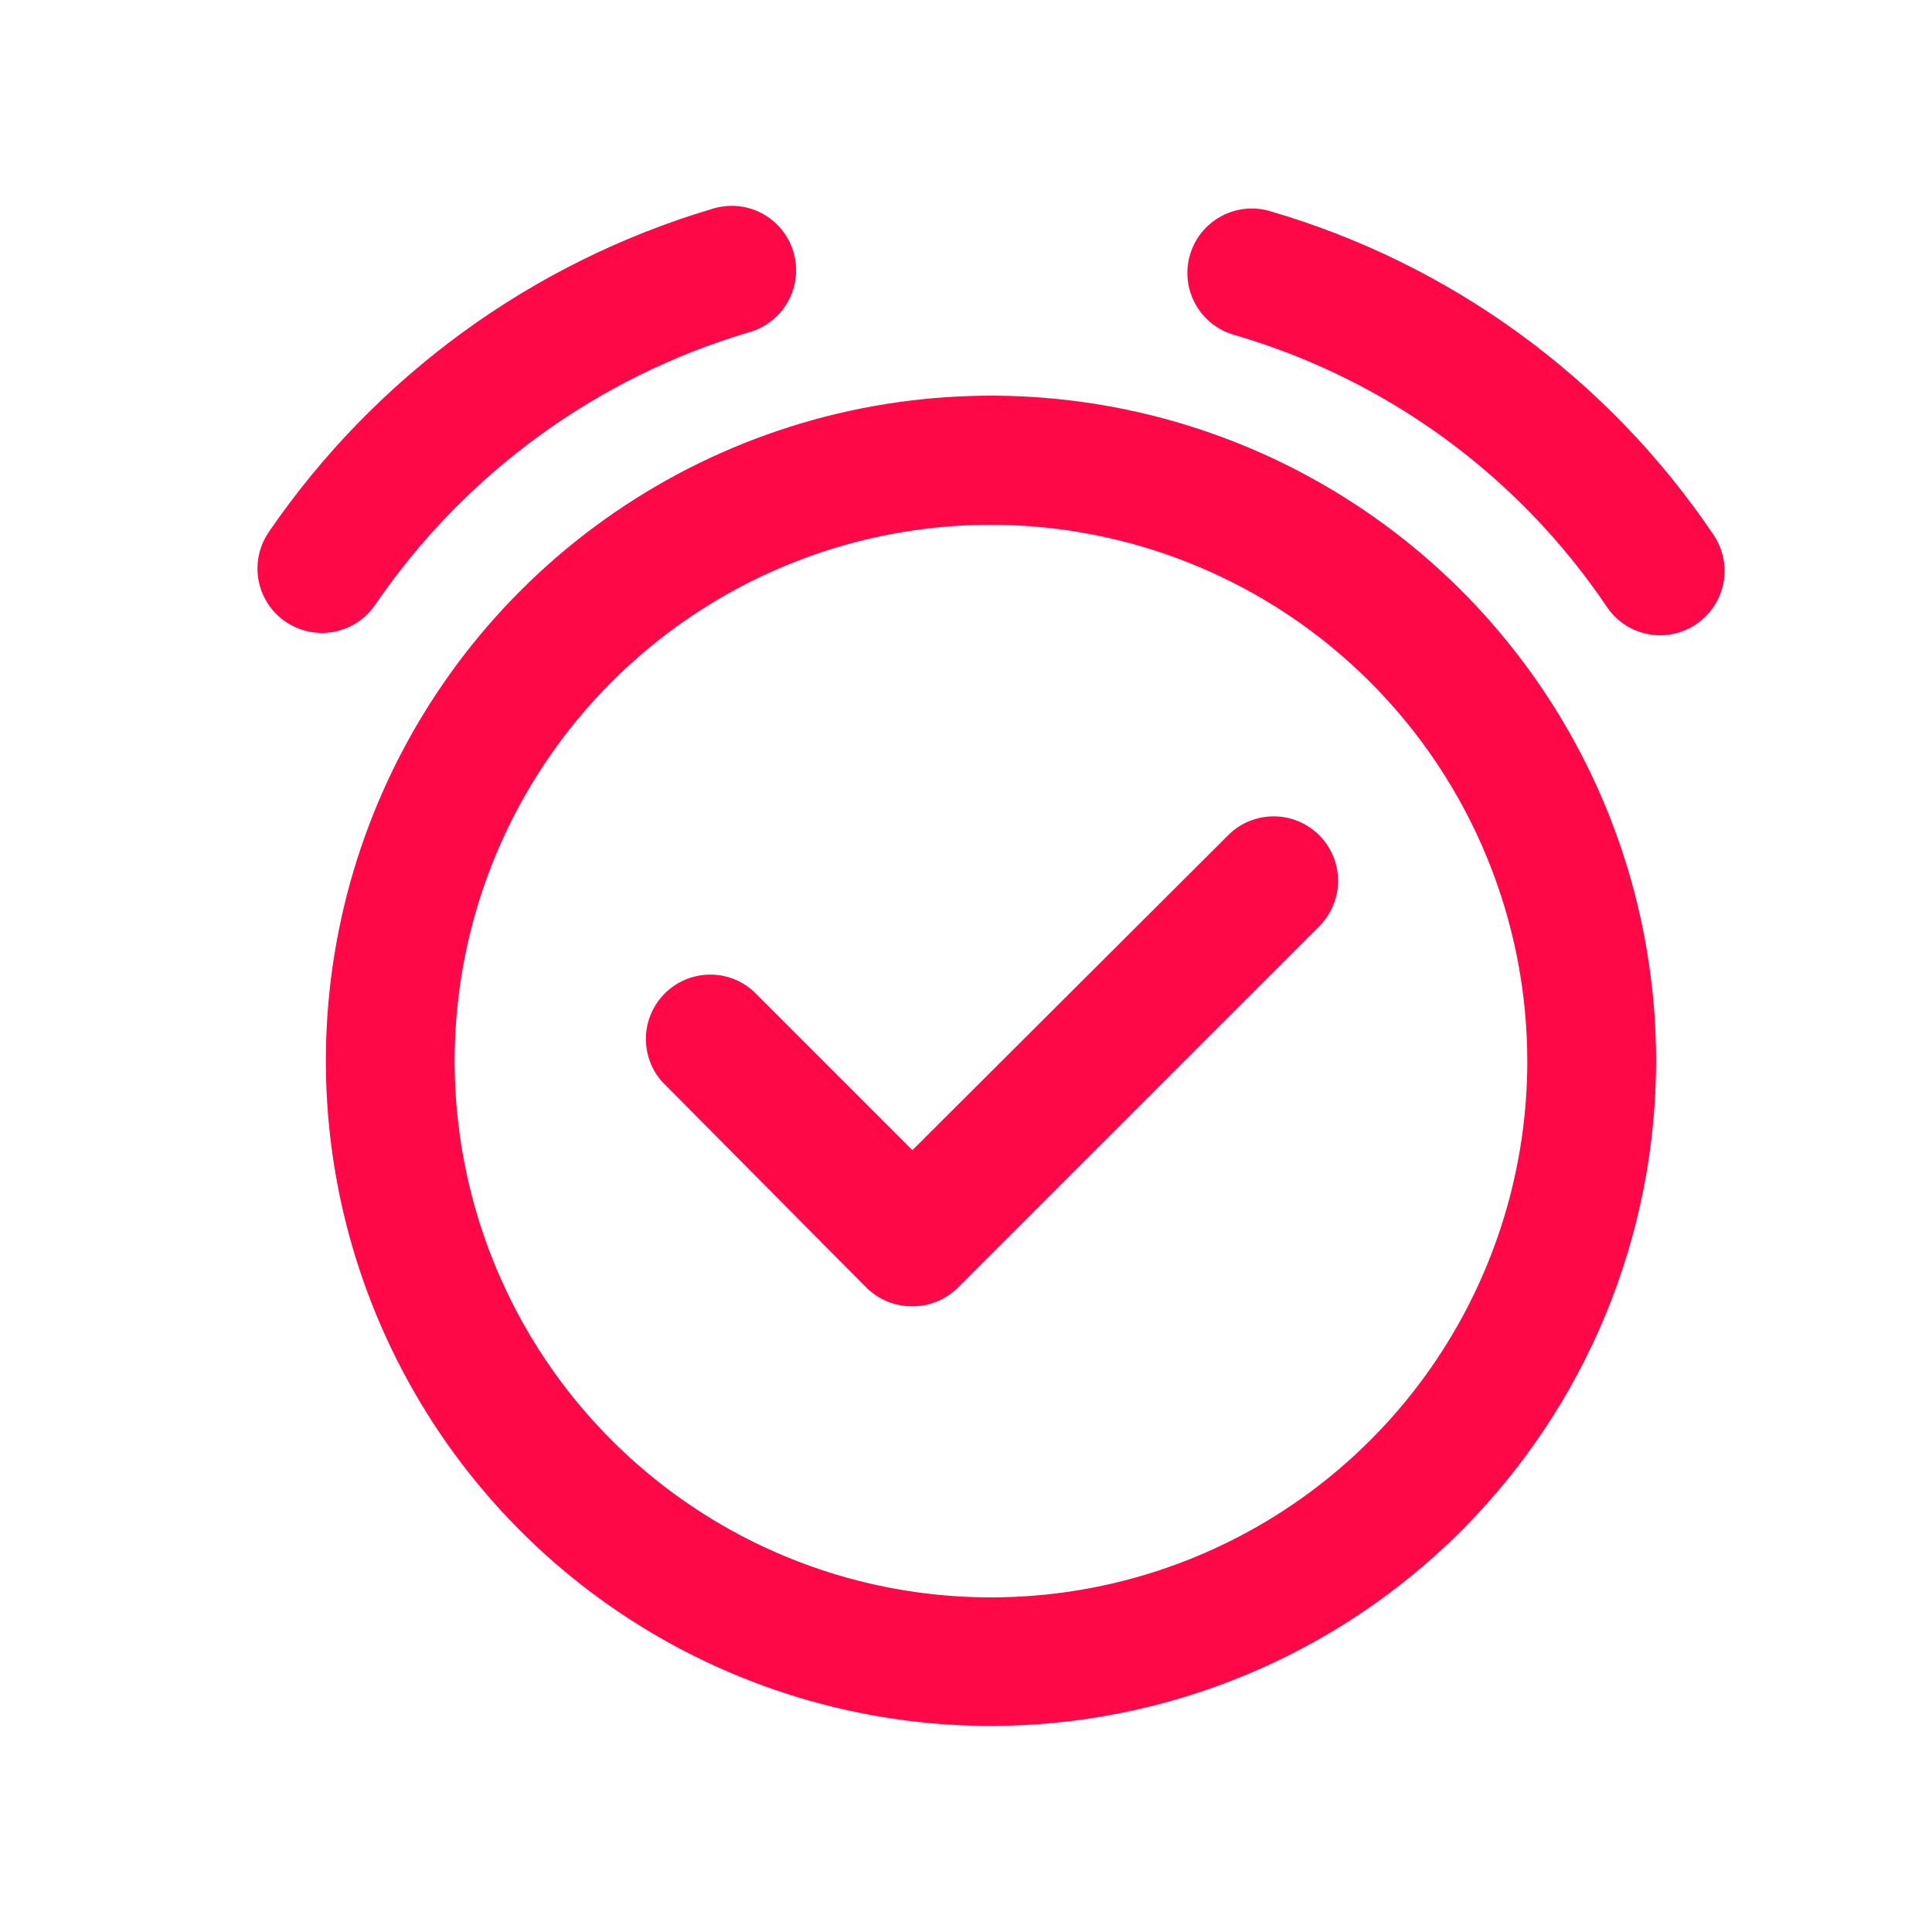 <svg width="51" height="51" viewBox="0 0 51 51" fill="none" xmlns="http://www.w3.org/2000/svg">
<path d="M26.159 45.56C22.687 45.56 19.292 44.53 16.404 42.601C13.517 40.671 11.266 37.928 9.938 34.72C8.609 31.511 8.262 27.981 8.94 24.575C9.618 21.169 11.291 18.04 13.747 15.585C16.203 13.13 19.332 11.458 22.738 10.781C26.145 10.105 29.675 10.453 32.883 11.783C36.091 13.113 38.833 15.365 40.761 18.253C42.69 21.141 43.718 24.536 43.717 28.009C43.712 32.663 41.86 37.126 38.568 40.416C35.276 43.706 30.814 45.556 26.159 45.56ZM26.159 13.852C23.359 13.852 20.622 14.682 18.294 16.238C15.966 17.793 14.151 20.004 13.079 22.591C12.008 25.178 11.728 28.025 12.274 30.771C12.82 33.518 14.168 36.04 16.148 38.02C18.128 40 20.651 41.349 23.397 41.895C26.144 42.441 28.99 42.161 31.577 41.089C34.164 40.018 36.375 38.203 37.931 35.875C39.487 33.547 40.317 30.809 40.317 28.009C40.313 24.256 38.821 20.657 36.166 18.002C33.512 15.348 29.913 13.855 26.159 13.852Z" fill="#FE0847"/>
<path d="M43.826 16.769C43.548 16.77 43.274 16.702 43.028 16.572C42.782 16.441 42.573 16.252 42.418 16.021C40.079 12.55 36.597 10.009 32.579 8.84C32.364 8.779 32.163 8.676 31.988 8.537C31.813 8.399 31.667 8.227 31.559 8.032C31.339 7.638 31.285 7.173 31.409 6.739C31.533 6.305 31.823 5.938 32.217 5.719C32.611 5.499 33.077 5.446 33.51 5.569C38.297 6.96 42.446 9.984 45.233 14.117C45.406 14.372 45.506 14.67 45.523 14.978C45.539 15.287 45.471 15.593 45.327 15.866C45.182 16.138 44.966 16.366 44.702 16.525C44.437 16.684 44.134 16.769 43.826 16.769Z" fill="#FE0847"/>
<path d="M8.5 16.708C8.19 16.708 7.886 16.624 7.621 16.465C7.355 16.306 7.139 16.077 6.994 15.803C6.849 15.529 6.781 15.221 6.799 14.912C6.816 14.603 6.918 14.305 7.092 14.049C9.9 9.947 14.031 6.934 18.795 5.515C19.011 5.446 19.238 5.42 19.463 5.44C19.688 5.459 19.908 5.524 20.108 5.629C20.308 5.735 20.485 5.879 20.629 6.054C20.772 6.228 20.88 6.43 20.945 6.647C21.009 6.864 21.03 7.091 21.006 7.316C20.981 7.541 20.912 7.759 20.803 7.957C20.693 8.155 20.545 8.329 20.367 8.469C20.189 8.609 19.986 8.712 19.767 8.772C15.752 9.963 12.27 12.502 9.908 15.96C9.752 16.19 9.542 16.378 9.297 16.509C9.051 16.639 8.778 16.707 8.5 16.708Z" fill="#FE0847"/>
<path d="M24.085 34.483C23.636 34.486 23.204 34.313 22.882 34L17.483 28.56C17.193 28.236 17.039 27.814 17.051 27.379C17.063 26.945 17.241 26.532 17.548 26.225C17.855 25.918 18.268 25.74 18.703 25.728C19.137 25.715 19.559 25.87 19.883 26.16L24.085 30.362L32.443 22.025C32.764 21.716 33.193 21.545 33.639 21.55C34.085 21.554 34.511 21.733 34.826 22.049C35.141 22.365 35.319 22.791 35.322 23.237C35.325 23.683 35.153 24.112 34.843 24.432L25.323 33.952C25.163 34.12 24.971 34.254 24.759 34.345C24.546 34.436 24.317 34.483 24.085 34.483Z" fill="#FE0847"/>
</svg>
